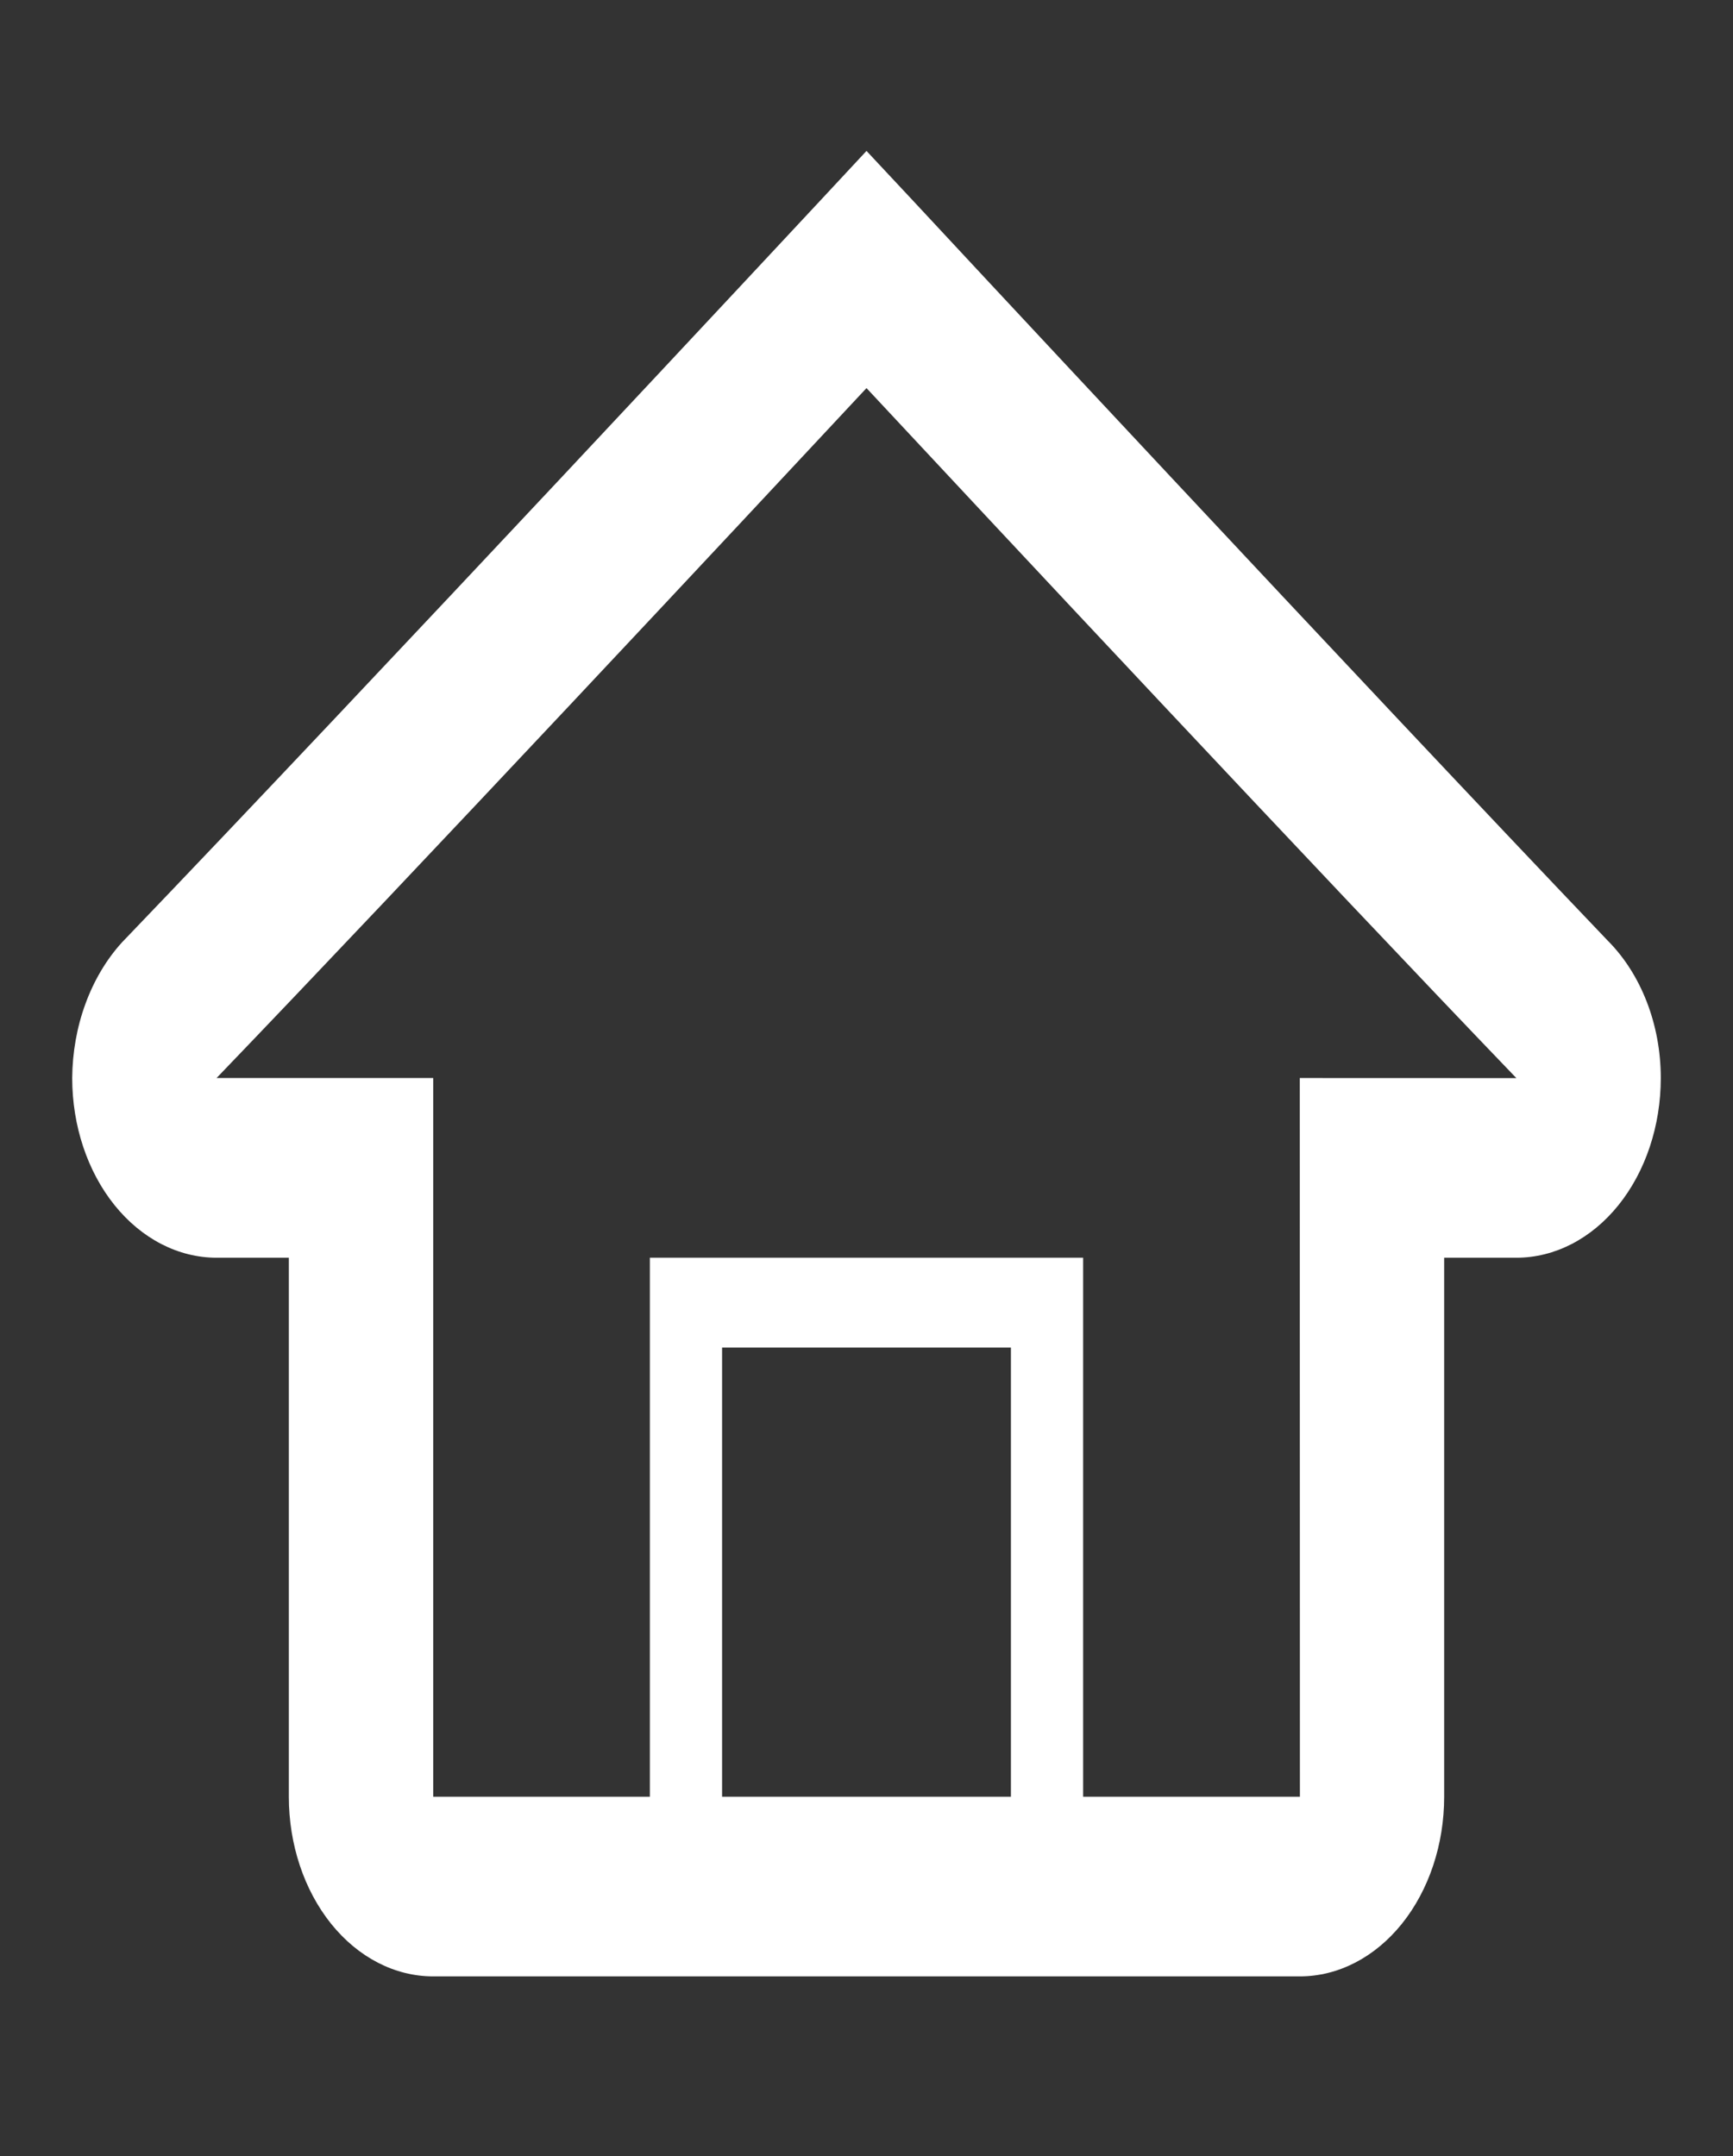 <svg width="45" height="56" viewBox="0 0 45 56" fill="none" xmlns="http://www.w3.org/2000/svg">
<rect x="0" y="0" width="45" height="56" fill="#333333" stroke="none"/>
<path d="M41.741 24.425C35.385 17.766 23.843 5.36 23.728 5.234L22.5 3.92L21.277 5.234C21.161 5.357 9.613 17.759 3.165 24.479C2.764 24.921 2.442 25.462 2.22 26.069C1.997 26.675 1.88 27.333 1.875 28C1.875 29.238 2.27 30.425 2.973 31.3C3.677 32.175 4.63 32.667 5.625 32.667H7.5V46.667C7.5 47.904 7.895 49.091 8.598 49.967C9.302 50.842 10.255 51.333 11.25 51.333H33.75C34.745 51.333 35.698 50.842 36.402 49.967C37.105 49.091 37.5 47.904 37.5 46.667V32.667H39.375C40.37 32.667 41.323 32.175 42.027 31.3C42.73 30.425 43.125 29.238 43.125 28C43.125 26.605 42.609 25.291 41.741 24.425ZM26.25 46.667H18.75V35H26.25V46.667ZM33.75 28L33.754 46.667H28.125V32.667H16.875V46.667H11.25V28H5.623C10.807 22.605 19.339 13.47 22.5 10.08C25.661 13.47 34.189 22.603 39.375 28.002L33.75 28Z" fill="white"/>
</svg>
